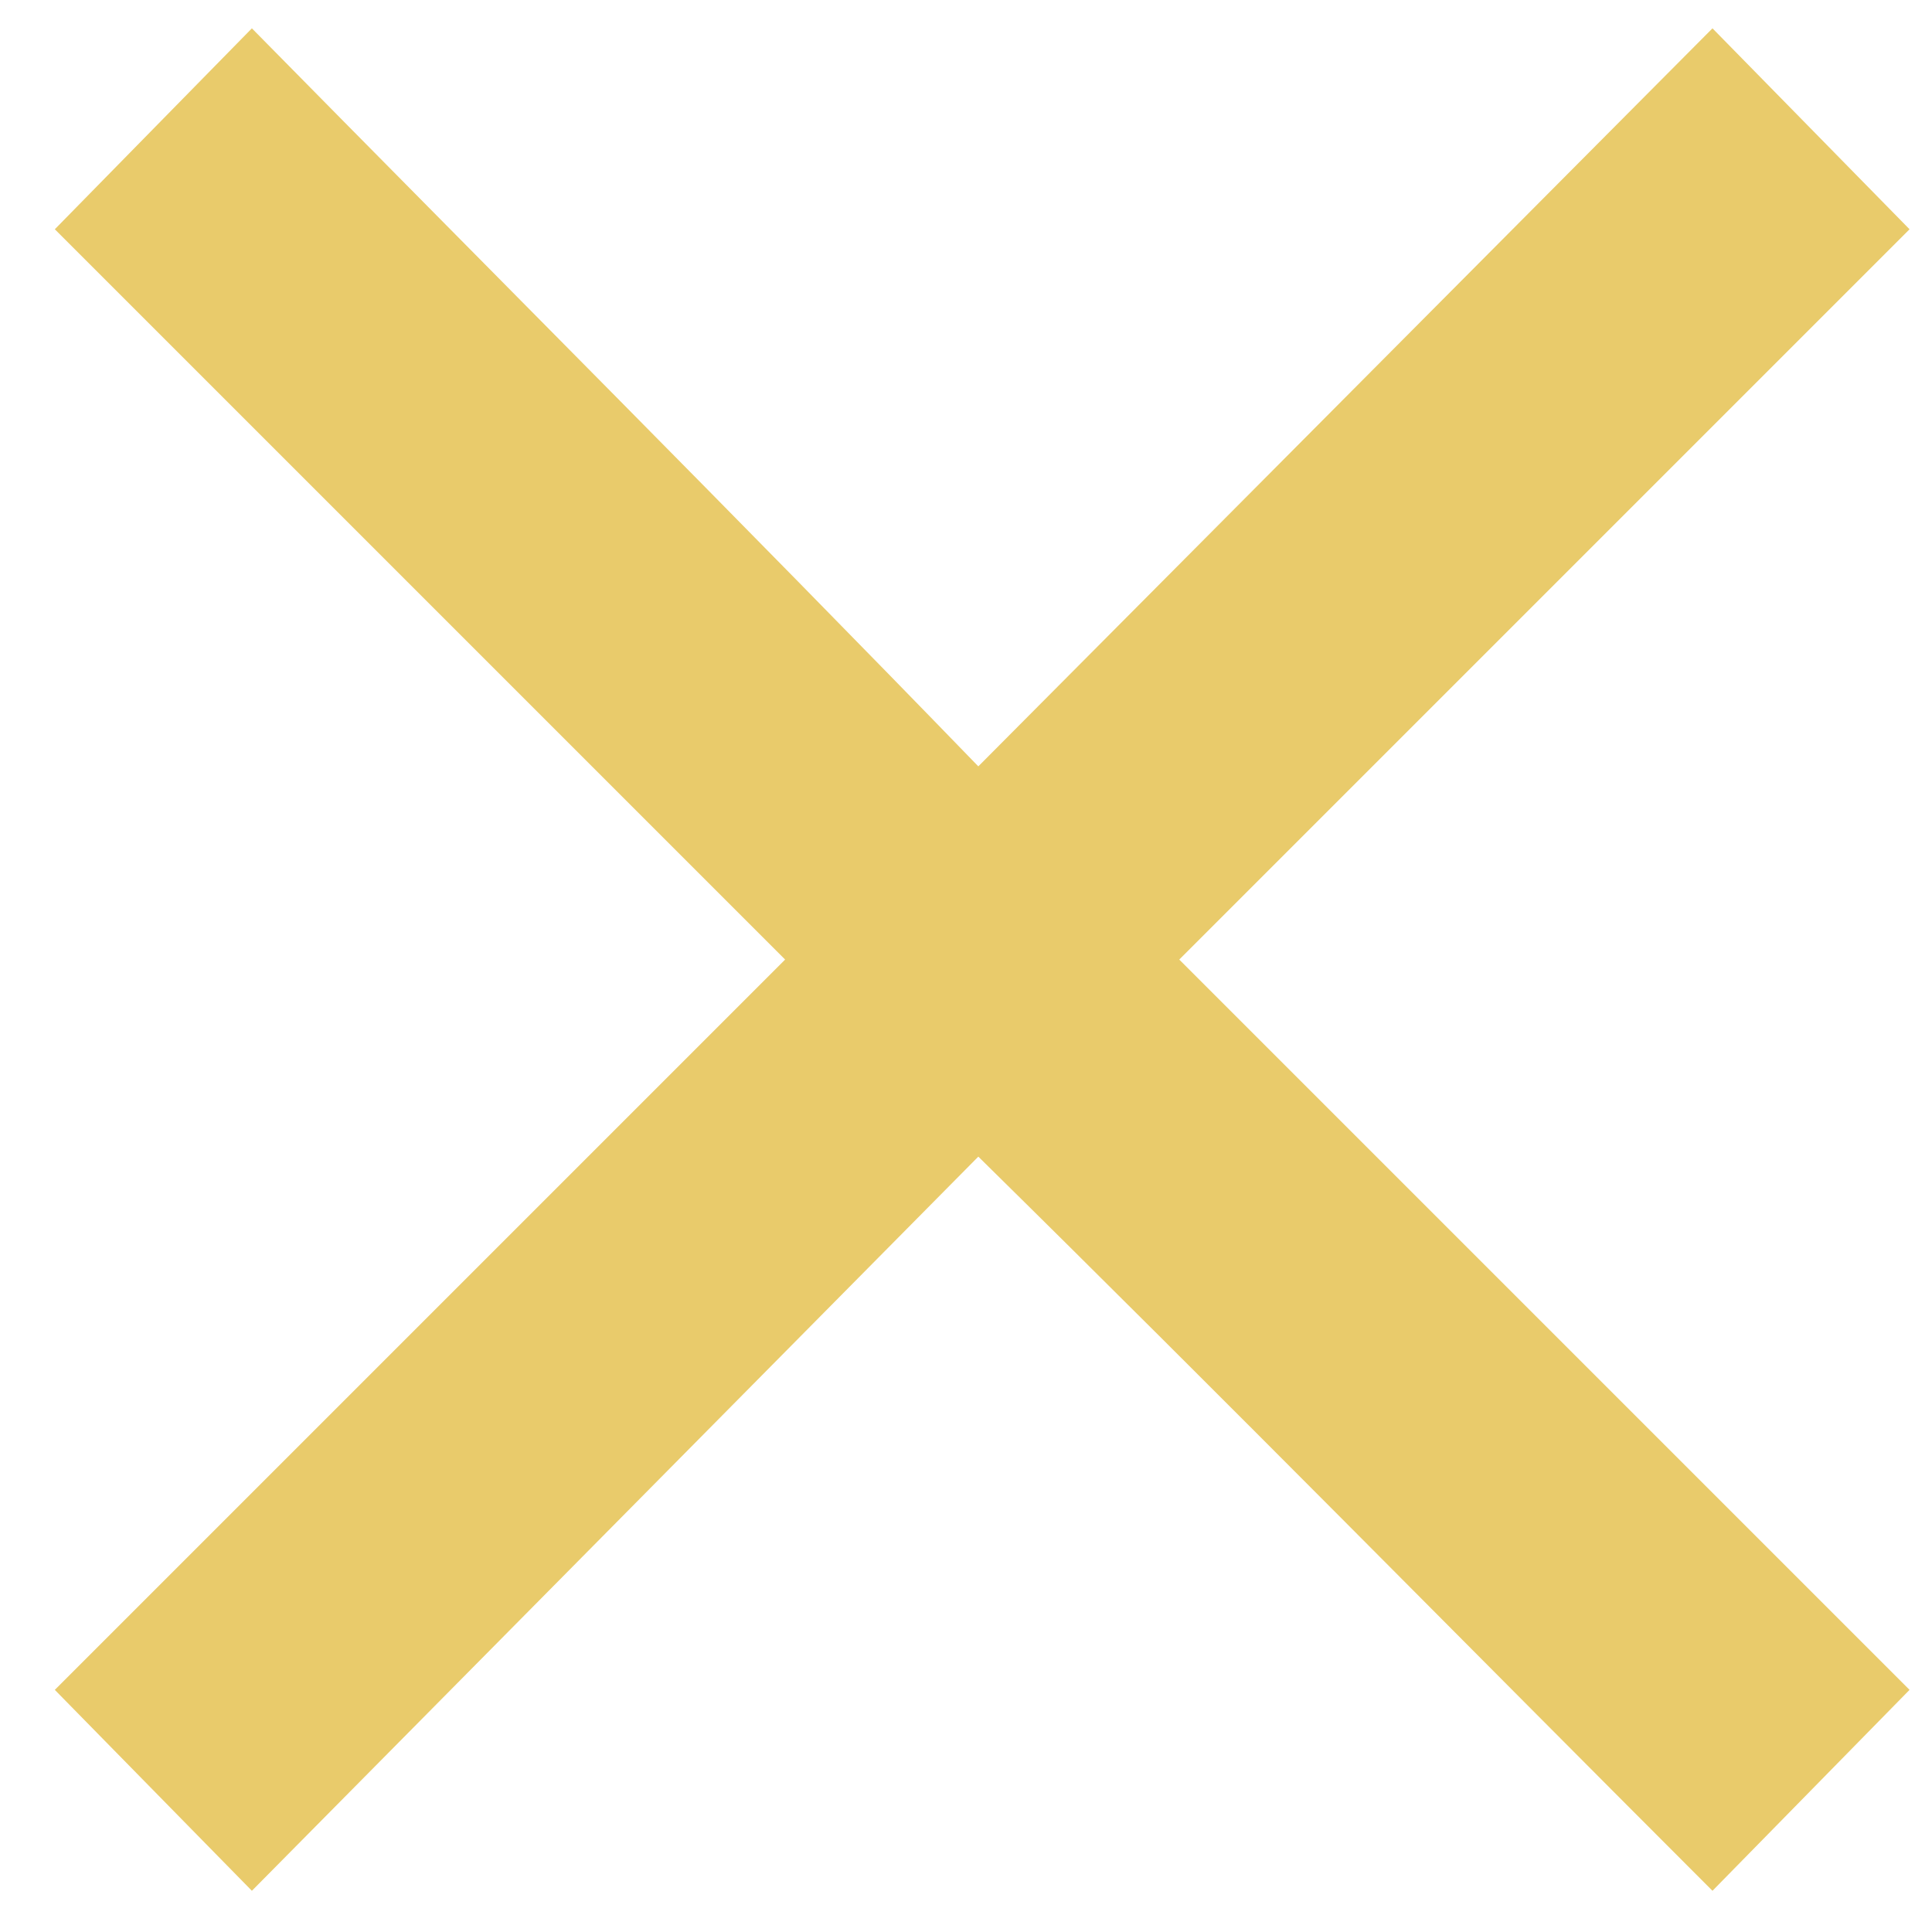 <svg width="24" height="24" viewBox="0 0 24 24" version="1.1" xmlns="http://www.w3.org/2000/svg" xmlns:xlink="http://www.w3.org/1999/xlink">
<title>&#195;&#151;</title>
<desc>Created using Figma</desc>
<g id="Canvas" transform="translate(-3491 356)">
<g id="&#195;&#151;">
<use xlink:href="#path0_fill" transform="translate(3490 -350)" fill="#E9CB6B"/>
</g>
</g>
<defs>
<path id="path0_fill" d="M 24.721 14.992L 15.649 5.92L 24.721 -3.152L 22.273 -5.648L 13.153 3.52C 10.177 0.448 7.153 -2.576 4.129 -5.648L 1.681 -3.152L 10.753 5.92L 1.681 14.992L 4.129 17.488L 13.153 8.368C 16.225 11.392 19.201 14.416 22.273 17.488L 24.721 14.992Z"/>
</defs>
</svg>
